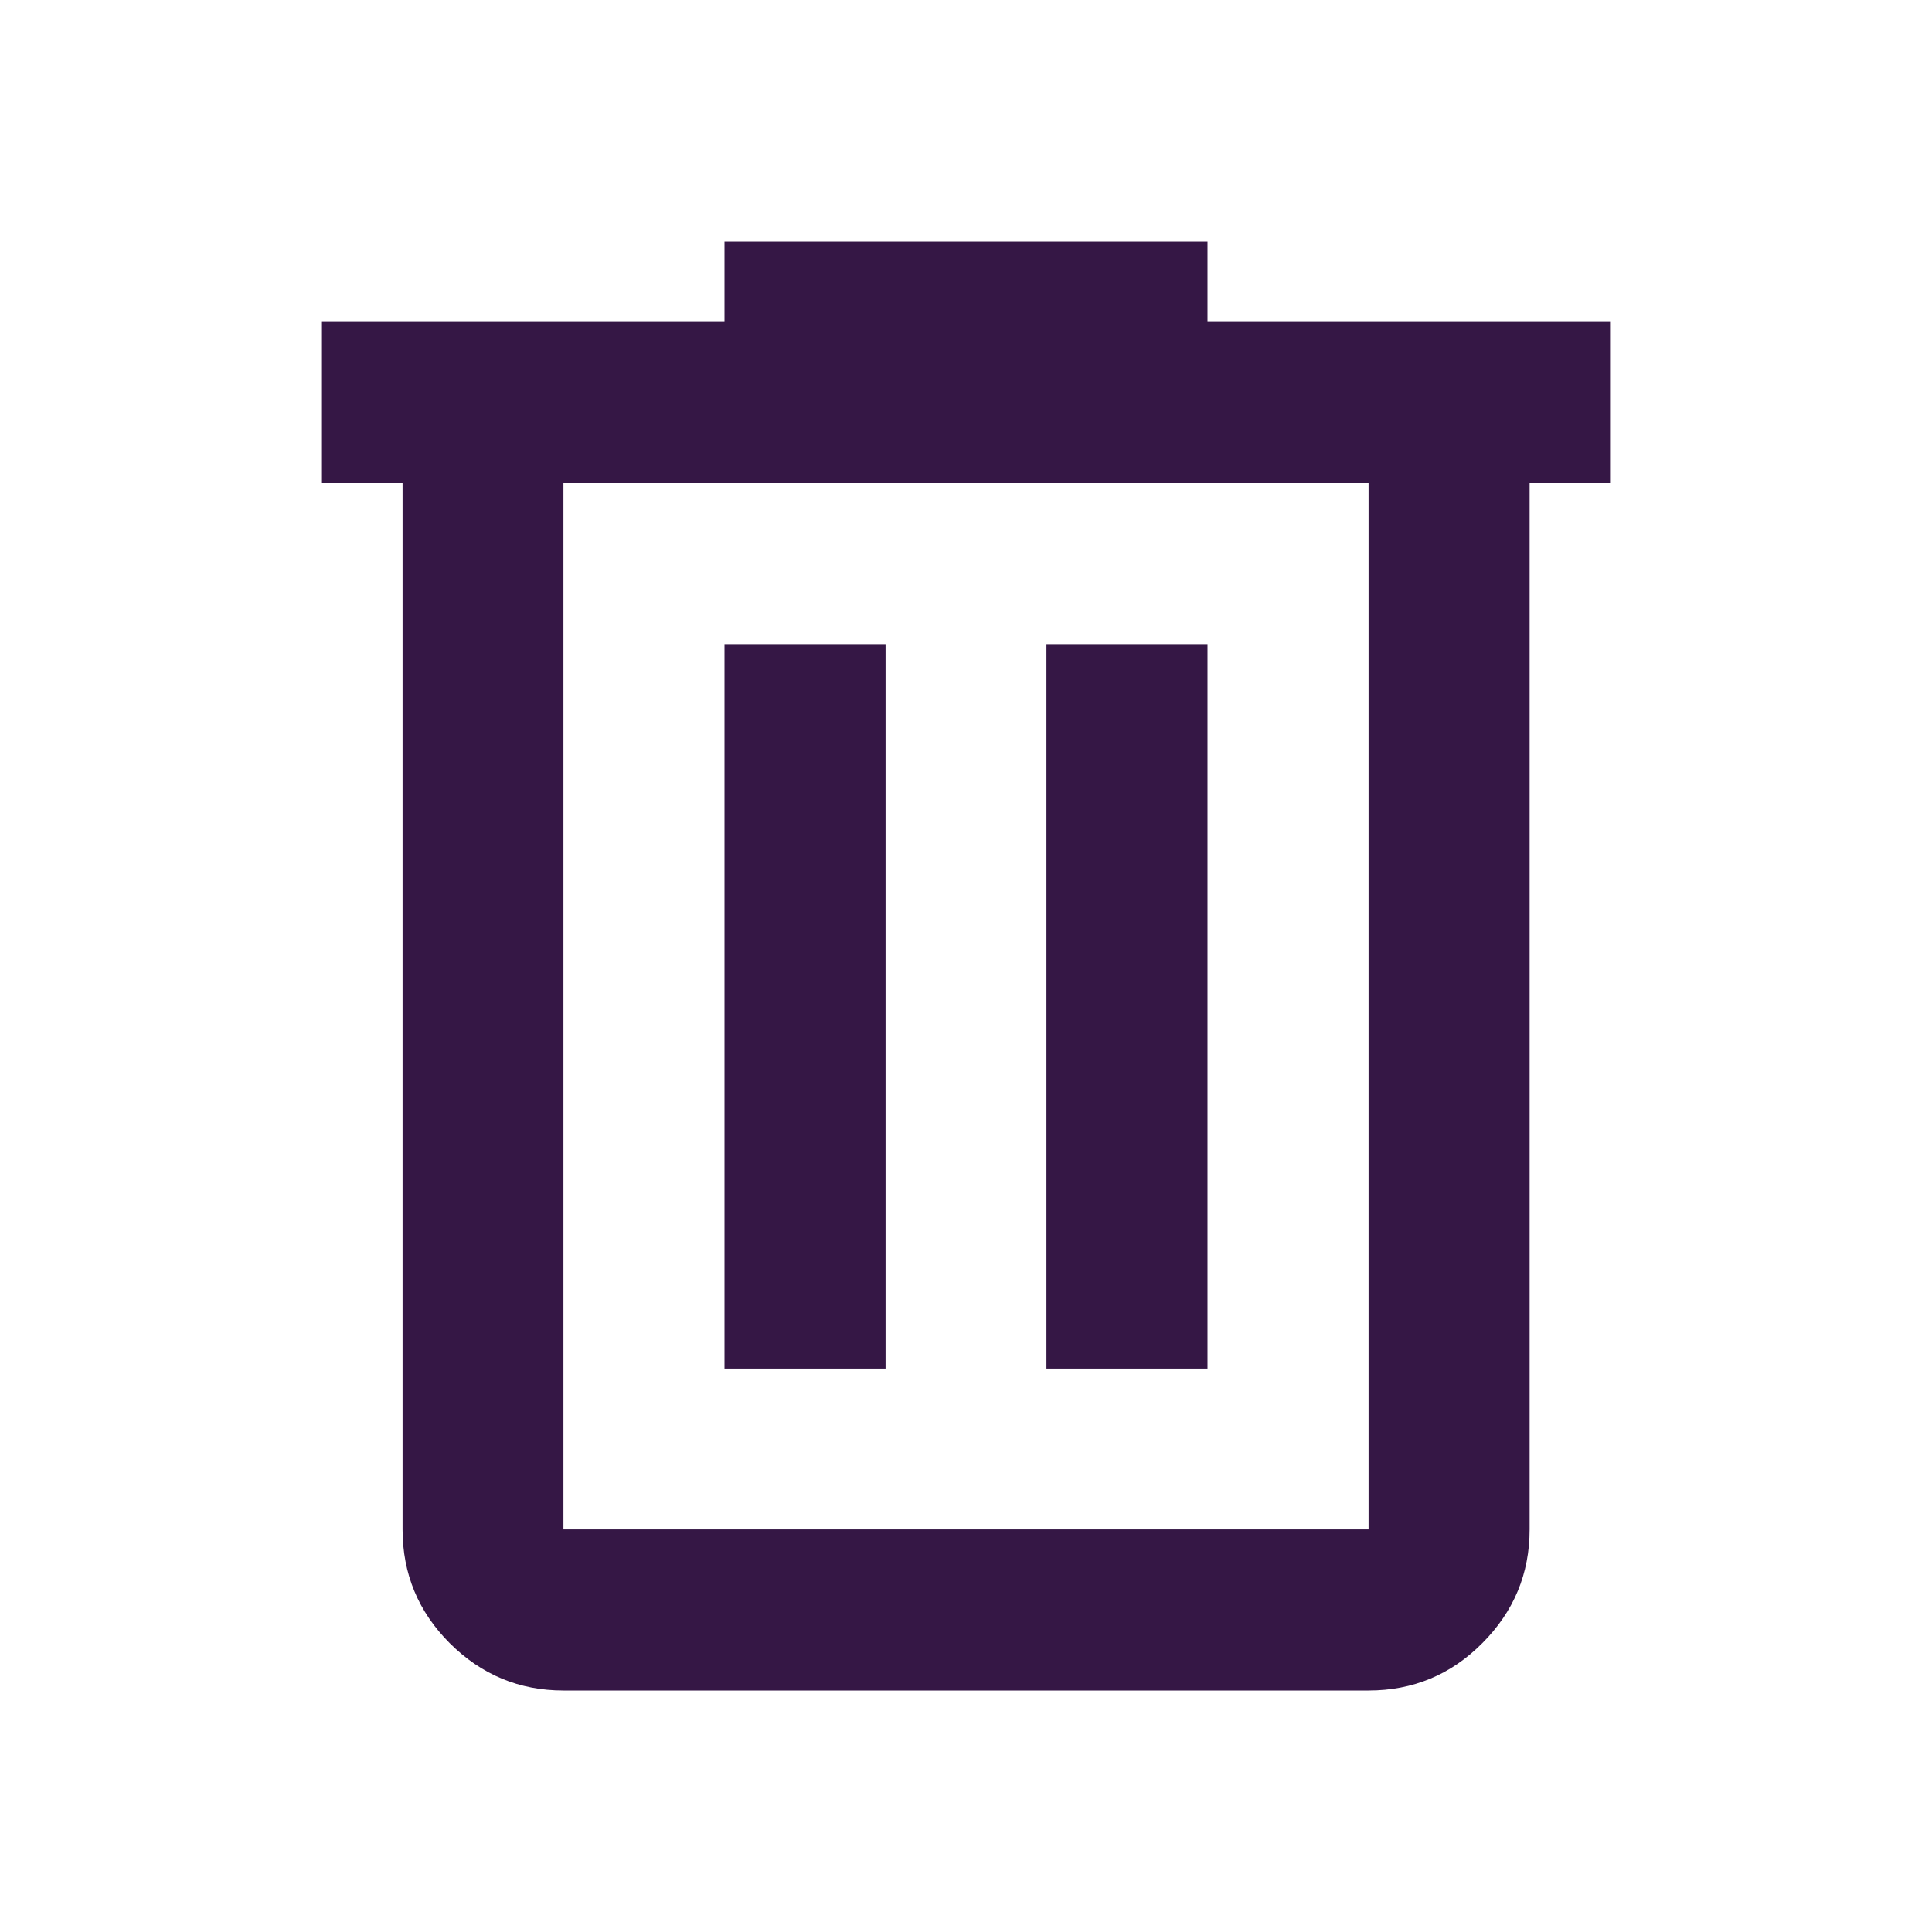 <svg width="11" height="11" viewBox="0 0 11 11" fill="none" xmlns="http://www.w3.org/2000/svg">
<path d="M3.208 9.625C2.956 9.625 2.741 9.535 2.561 9.356C2.382 9.177 2.292 8.961 2.292 8.708V2.75H1.833V1.833H4.125V1.375H6.875V1.833H9.167V2.75H8.709V8.708C8.709 8.96 8.619 9.176 8.439 9.356C8.26 9.536 8.044 9.625 7.792 9.625H3.208ZM7.792 2.75H3.208V8.708H7.792V2.75ZM4.125 7.792H5.042V3.667H4.125V7.792ZM5.958 7.792H6.875V3.667H5.958V7.792Z" fill="#351745"/>
</svg>
